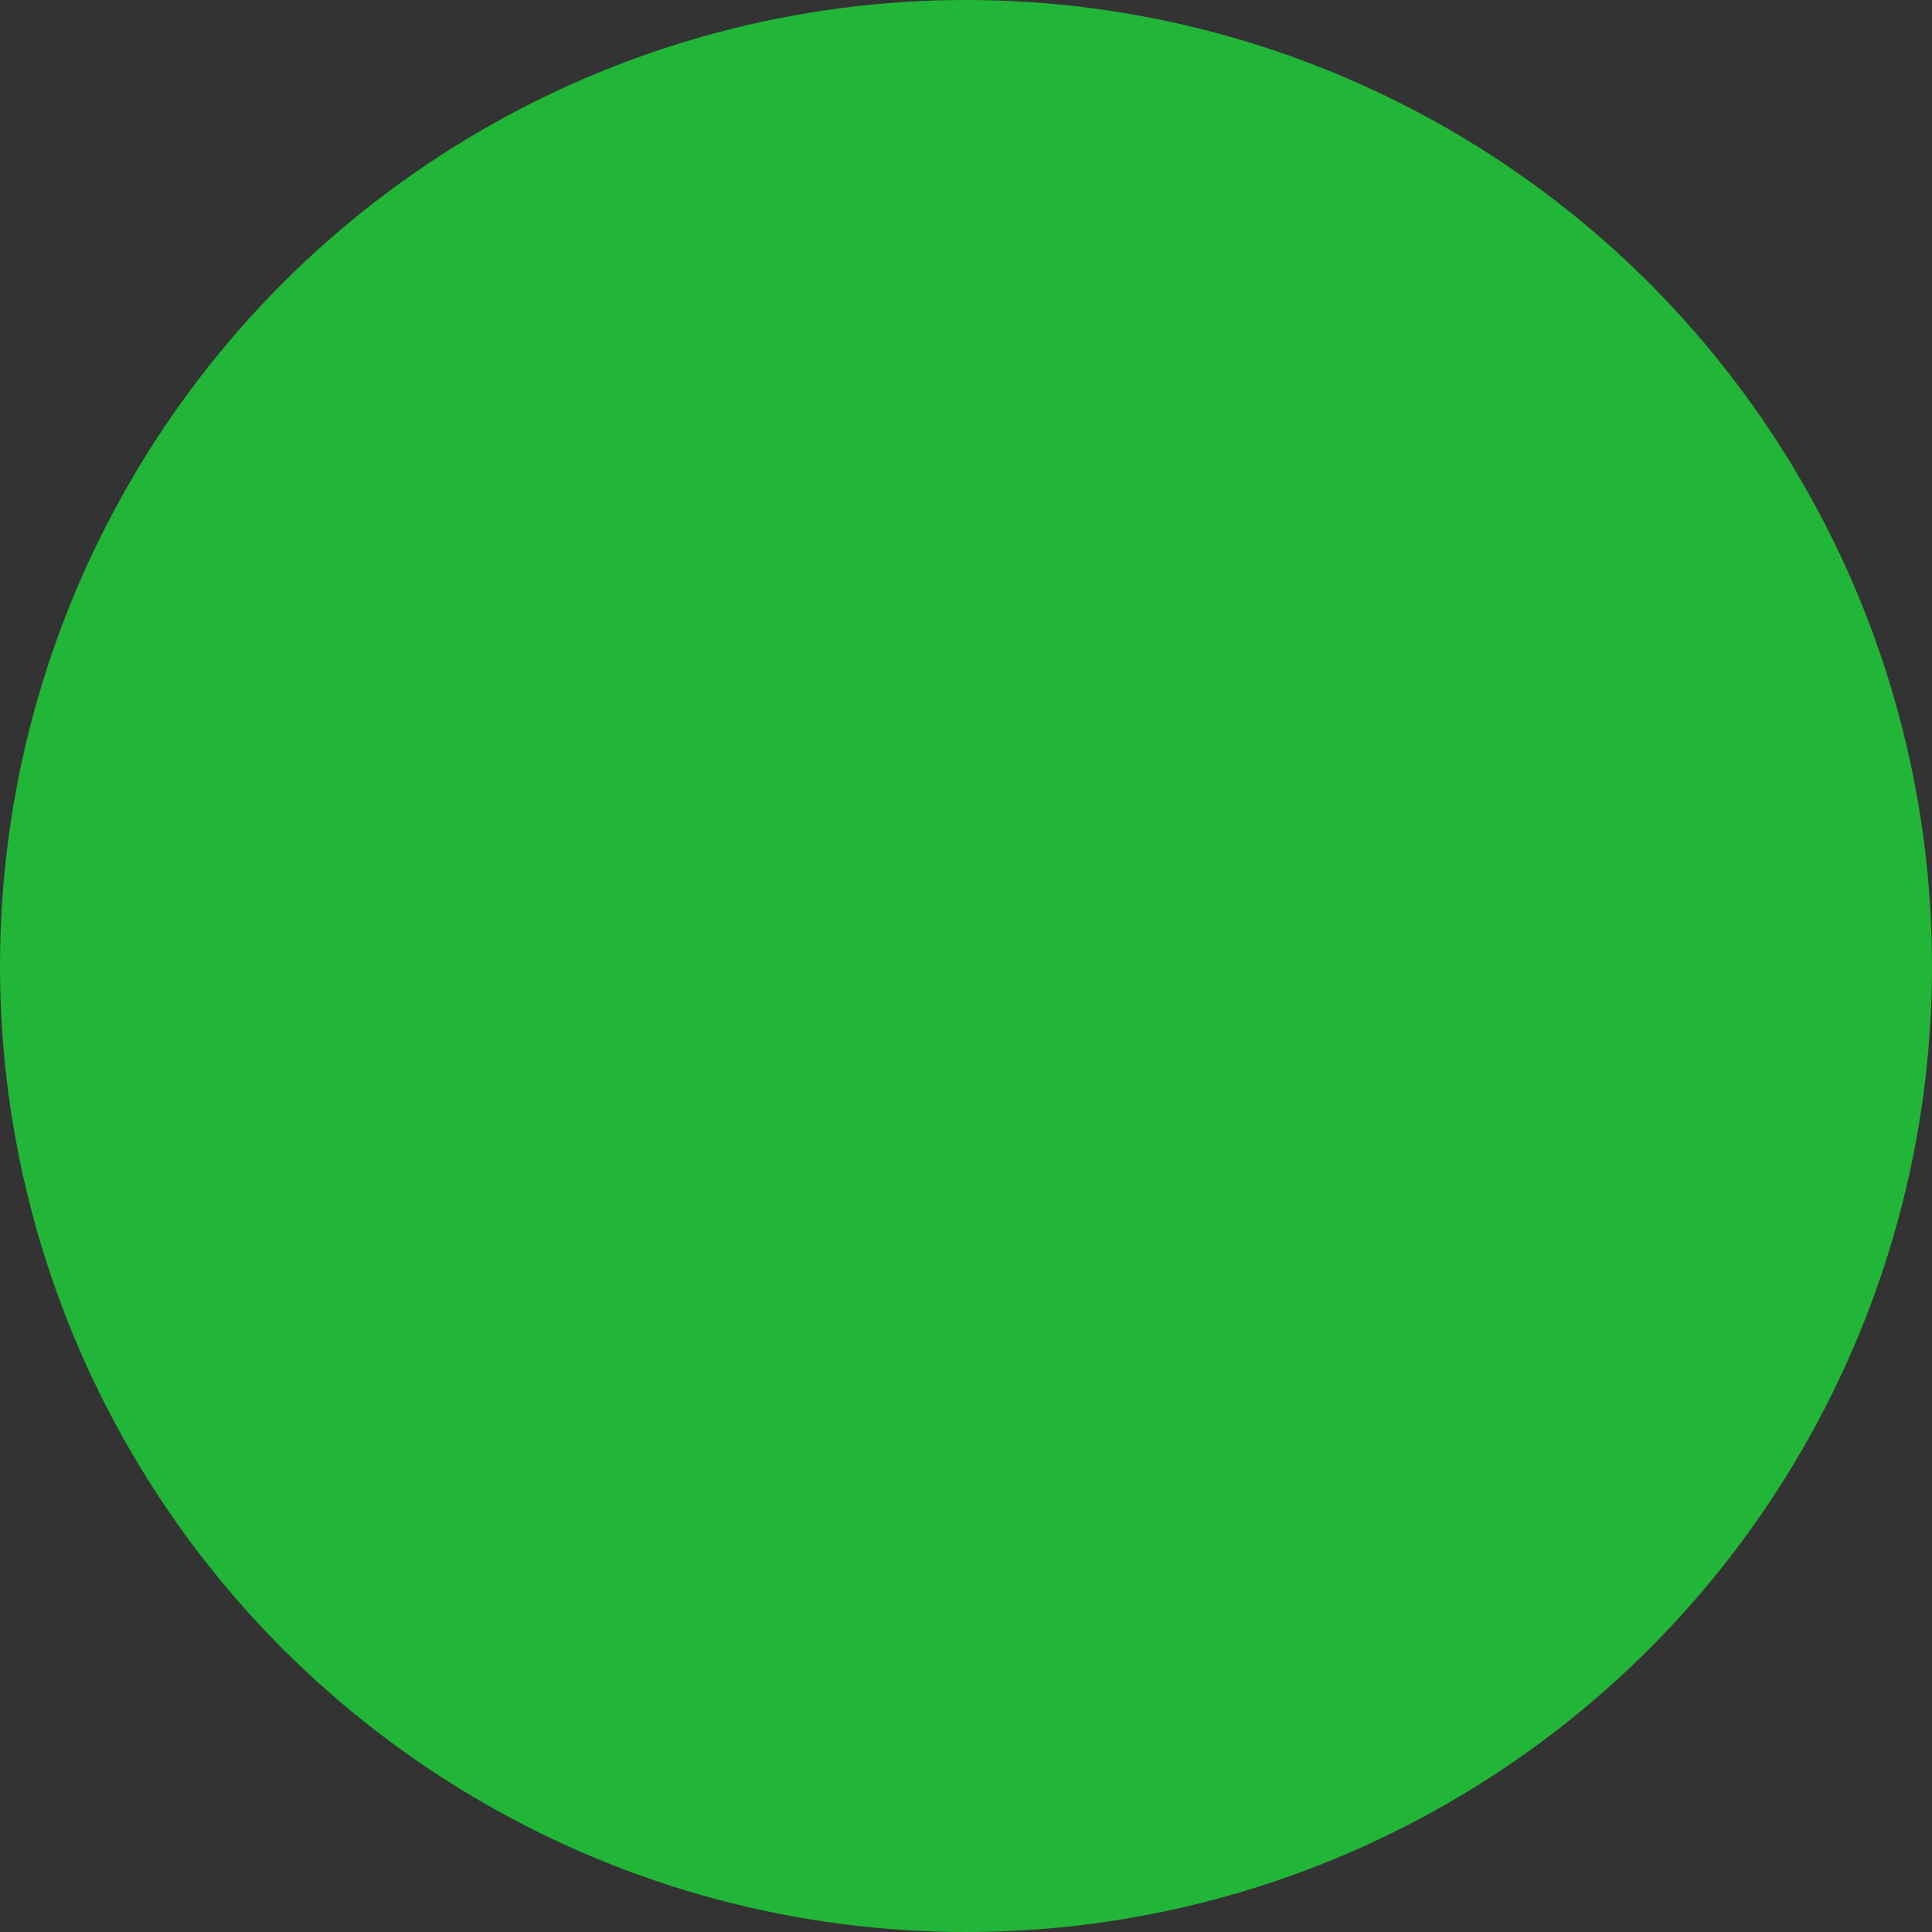 <svg xmlns="http://www.w3.org/2000/svg" version="1.1" viewBox="0 0 1024 1024">
<rect x="0" y="0" width="1024" height="1024" fill="#333333" stroke="none"/>
<g>
<ellipse stroke="#000000" stroke-opacity="0" stroke-width="1" ry="512" rx="512" cy="512" cx="512" fill='#21B637'/>
<path stroke="#000000" stroke-width="1" d="M494.286+551.586L599.227+521.341L599.247+521.343L713.332+607.888L713.332+607.888L609.632+637.032L609.632+637.032L494.286+551.586L494.286+551.586Z" fill="#bbbbbb" stroke-linecap="butt" opacity="1" stroke-linejoin="miter"/>
<path stroke="#000000" stroke-width="1" d="M494.286+551.586L609.632+637.275L609.632+636.866L609.632+856.543L609.632+856.543L494.286+771.264L494.286+771.264L494.286+551.586L494.286+551.586Z" fill="#bbbbbb" stroke-linecap="butt" opacity="1" stroke-linejoin="miter"/>
<path stroke="#000000" stroke-width="1" d="M696.902+154.629C694.099+144.148+689.263+135.229+682.193+128.224C627.38+73.91+461.272+152.677+311.169+304.164C161.073+455.645+83.825+622.468+138.628+676.785C144.205+682.308+150.986+686.388+158.725+689.222L158.192+689.79C158.192+689.79+387.065+770.484+551.955+648.34C591.193+619.276+816.02+390.811+696.902+154.629Z" fill="#cccccc" stroke-linecap="butt" opacity="1" stroke-linejoin="miter"/>
<path stroke="#000000" stroke-opacity="0.998" stroke-width="1" d="M609.632+636.866L713.332+607.888L713.332+607.888L713.332+827.792L713.332+827.965L609.632+856.543L609.632+856.543L609.632+636.866L609.632+636.866Z" fill="#bbbbbb" stroke-linecap="butt" opacity="1" stroke-linejoin="miter"/>
<path stroke="#000000" stroke-width="1" d="M569.347+518.619L569.347+518.619C590.649+494.96+627.097+493.05+650.755+514.353L801.927+650.468C825.586+671.77+827.496+708.218+806.193+731.877L806.193+731.877C784.891+755.535+748.443+757.445+724.785+736.143L573.613+600.028C549.955+578.725+548.044+542.277+569.347+518.619Z" fill="#bbbbbb" stroke-linecap="butt" opacity="1" stroke-linejoin="miter"/>
<path stroke="#000000" stroke-width="1" d="M663.347+147.245C612.338+96.694+457.741+170.004+318.048+310.983C178.361+451.957+106.47+607.219+157.476+657.767C208.495+708.315+363.076+635.005+502.775+494.025C642.478+353.052+714.36+197.79+663.347+147.245Z" fill="#f9f9f9" stroke-linecap="butt" opacity="1" stroke-linejoin="miter"/>
<path stroke="#000000" stroke-width="1" d="M713.332+693.489C713.332+666.285+735.385+644.231+762.59+644.231C789.794+644.231+811.848+666.285+811.848+693.489C811.848+720.694+789.794+742.747+762.59+742.747C735.385+742.747+713.332+720.694+713.332+693.489Z" fill="#999999" stroke-linecap="butt" opacity="1" stroke-linejoin="miter"/>
<path stroke="#000000" stroke-width="1" d="M582.35+556.368C582.35+544.611+591.881+535.08+603.638+535.08C615.395+535.08+624.926+544.611+624.926+556.368C624.926+568.125+615.395+577.656+603.638+577.656C591.881+577.656+582.35+568.125+582.35+556.368Z" fill="#999999" stroke-linecap="butt" opacity="1" stroke-linejoin="miter"/>
</g>
</svg>